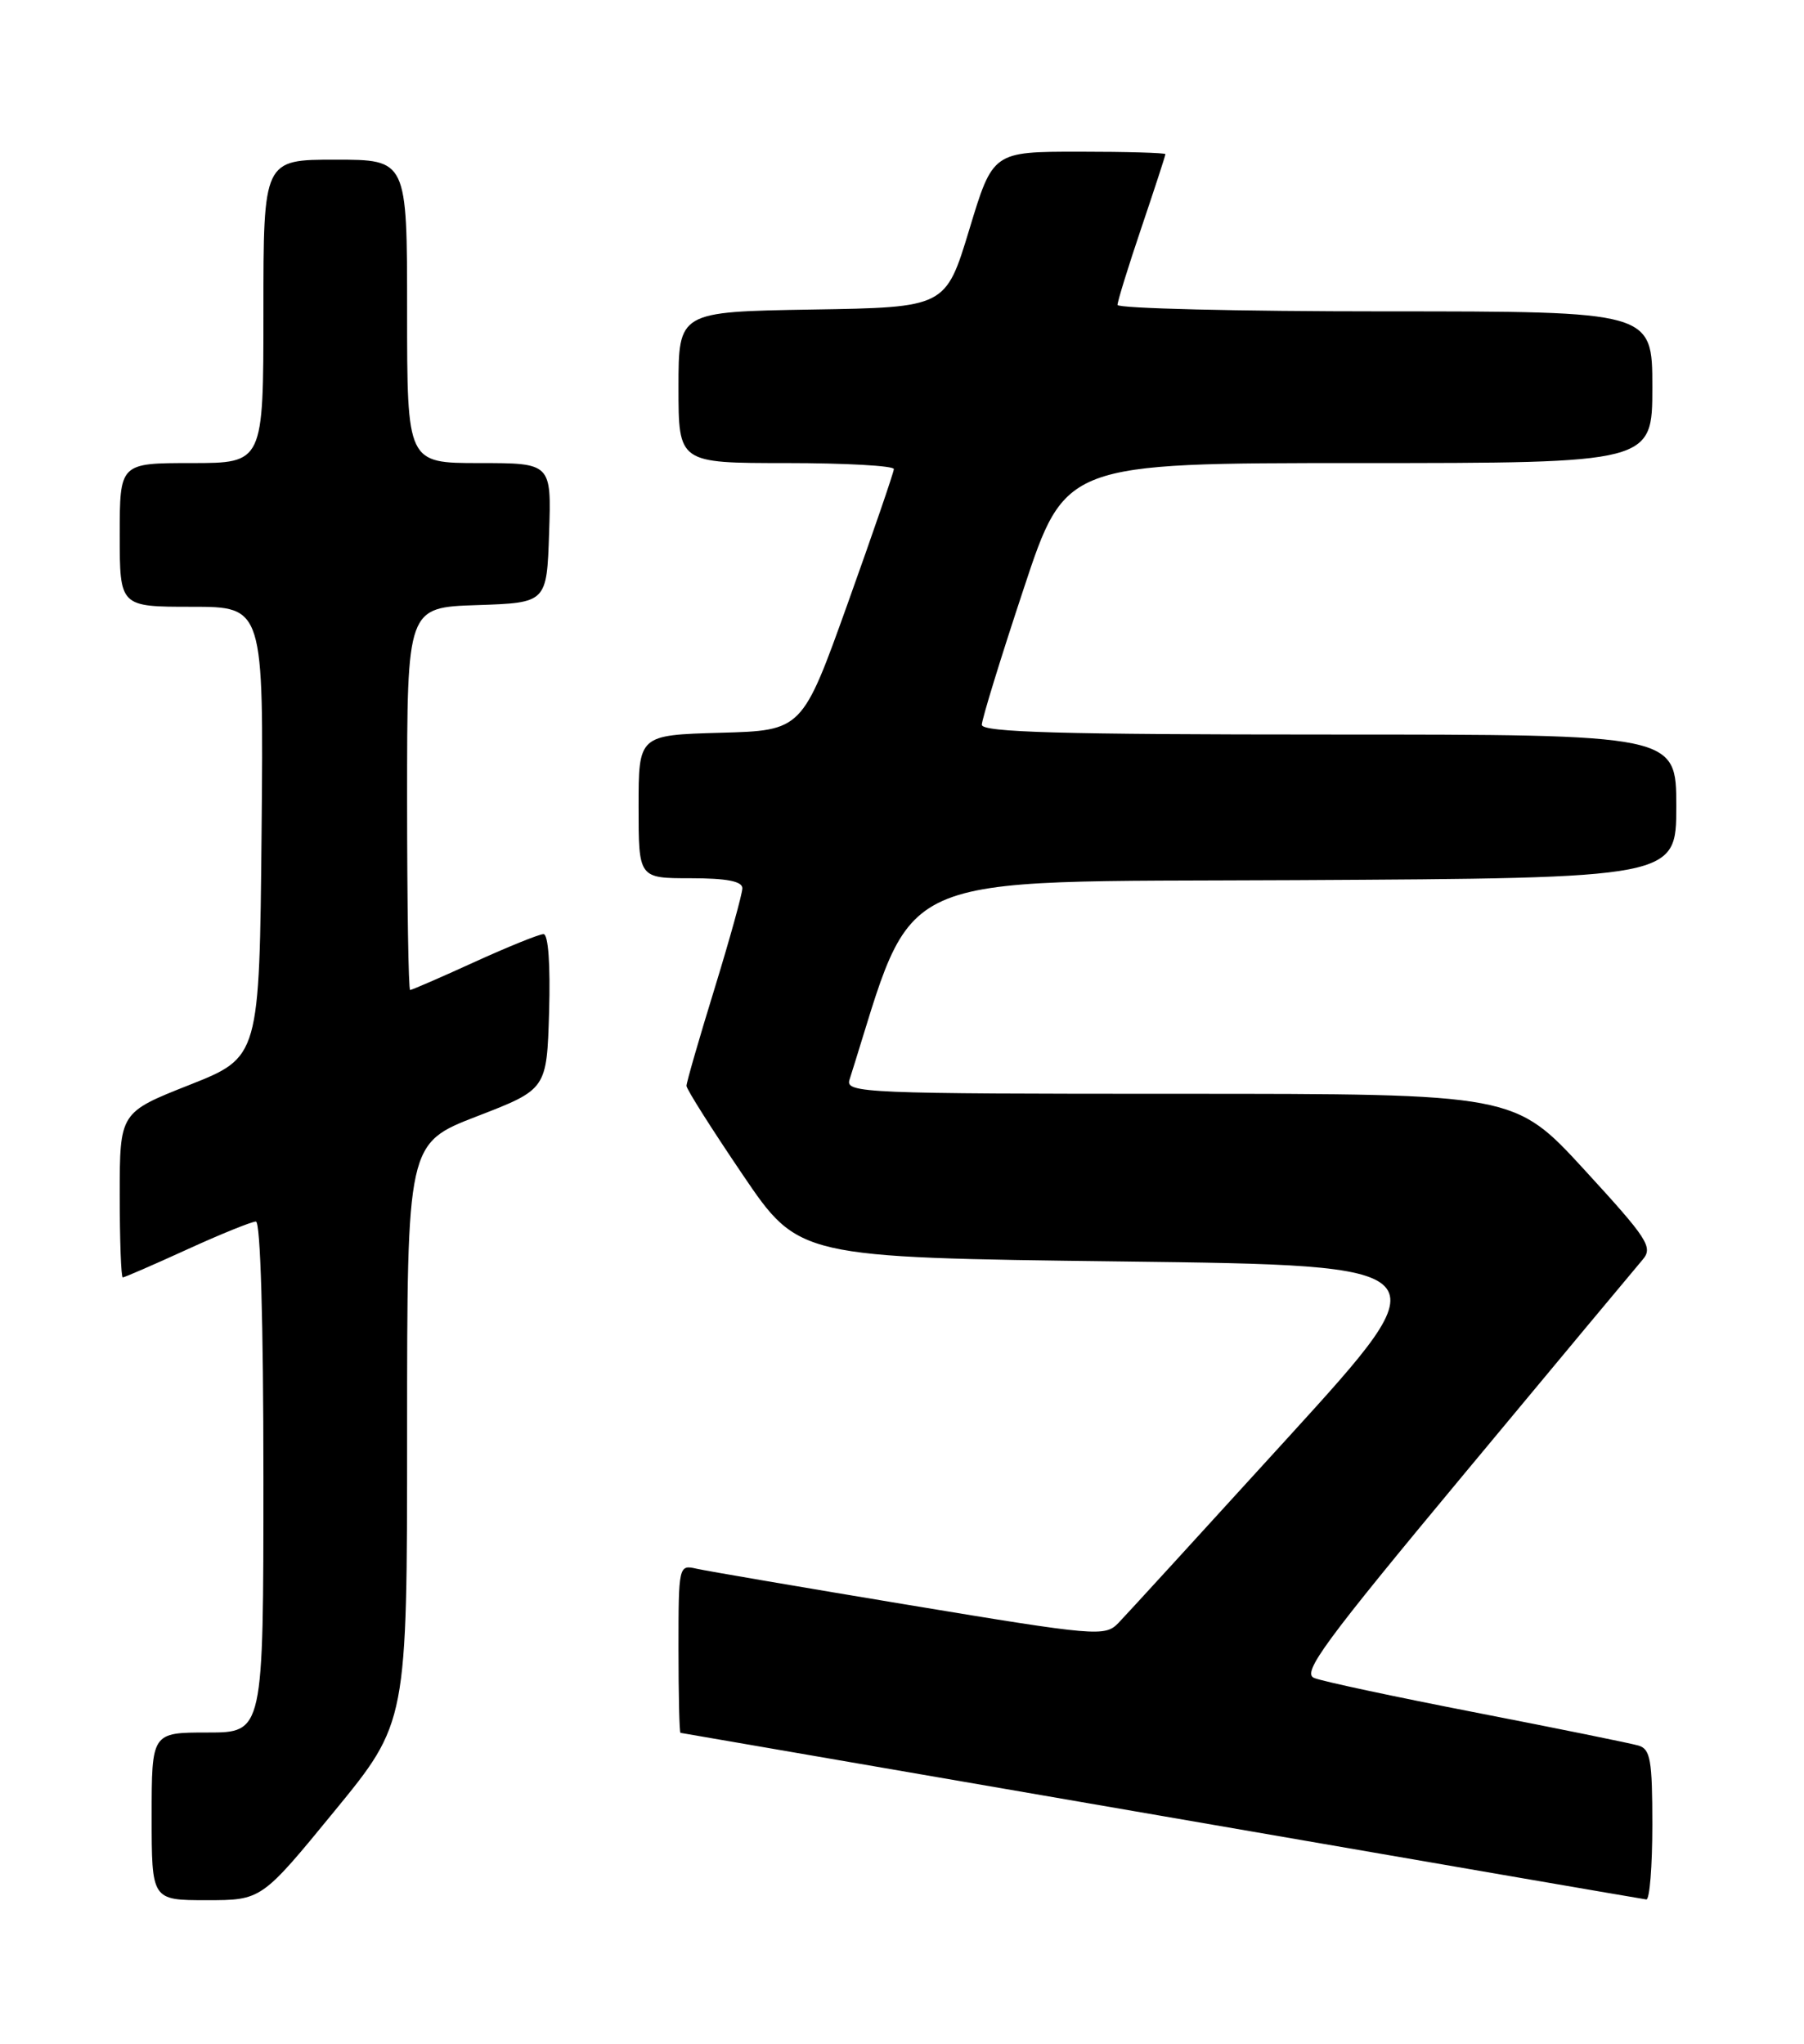 <?xml version="1.0" encoding="UTF-8" standalone="no"?>
<!DOCTYPE svg PUBLIC "-//W3C//DTD SVG 1.1//EN" "http://www.w3.org/Graphics/SVG/1.1/DTD/svg11.dtd" >
<svg xmlns="http://www.w3.org/2000/svg" xmlns:xlink="http://www.w3.org/1999/xlink" version="1.1" viewBox="0 0 226 256">
 <g >
 <path fill="currentColor"
d=" M 41.88 226.87 C 51.00 215.75 51.00 215.75 51.00 179.47 C 51.00 143.20 51.00 143.20 59.75 139.82 C 68.50 136.44 68.50 136.44 68.79 126.72 C 68.96 120.84 68.69 117.00 68.09 117.00 C 67.55 117.00 63.65 118.58 59.43 120.50 C 55.21 122.43 51.58 124.00 51.38 124.00 C 51.17 124.00 51.00 113.22 51.00 100.04 C 51.00 76.08 51.00 76.08 59.75 75.79 C 68.50 75.50 68.50 75.50 68.79 66.75 C 69.08 58.00 69.08 58.00 60.04 58.00 C 51.00 58.00 51.00 58.00 51.00 39.00 C 51.00 20.00 51.00 20.00 42.00 20.00 C 33.00 20.00 33.00 20.00 33.00 39.00 C 33.00 58.00 33.00 58.00 24.00 58.00 C 15.00 58.00 15.00 58.00 15.00 67.00 C 15.00 76.00 15.00 76.00 24.02 76.00 C 33.03 76.00 33.03 76.00 32.77 104.21 C 32.50 132.41 32.50 132.41 23.75 135.88 C 15.00 139.34 15.00 139.34 15.00 149.67 C 15.00 155.35 15.17 160.00 15.38 160.00 C 15.58 160.00 19.21 158.43 23.43 156.50 C 27.65 154.57 31.54 153.00 32.06 153.00 C 32.63 153.00 33.00 165.58 33.00 185.00 C 33.00 217.00 33.00 217.00 26.00 217.00 C 19.00 217.00 19.00 217.00 19.00 227.50 C 19.00 238.00 19.00 238.00 25.88 238.00 C 32.76 238.00 32.76 238.00 41.88 226.87 Z  M 207.00 228.57 C 207.00 220.44 206.76 219.06 205.25 218.63 C 204.29 218.35 195.18 216.50 185.00 214.52 C 174.82 212.54 165.66 210.59 164.64 210.17 C 163.06 209.54 165.85 205.74 183.55 184.46 C 194.96 170.73 204.97 158.73 205.78 157.78 C 207.12 156.22 206.45 155.19 198.50 146.53 C 189.75 137.00 189.75 137.00 147.81 137.00 C 108.32 137.00 105.90 136.90 106.42 135.25 C 114.91 108.52 110.43 110.52 162.34 110.24 C 210.00 109.98 210.00 109.98 210.00 100.99 C 210.00 92.00 210.00 92.00 166.50 92.00 C 133.00 92.00 123.00 91.72 123.00 90.78 C 123.00 90.11 125.35 82.46 128.23 73.78 C 133.45 58.00 133.45 58.00 170.23 58.00 C 207.00 58.00 207.00 58.00 207.00 48.50 C 207.00 39.00 207.00 39.00 173.50 39.00 C 155.07 39.00 140.00 38.63 140.00 38.19 C 140.00 37.74 141.35 33.38 143.00 28.50 C 144.65 23.62 146.00 19.48 146.00 19.31 C 146.00 19.14 141.14 19.00 135.19 19.00 C 124.38 19.00 124.38 19.00 121.43 28.75 C 118.47 38.50 118.47 38.50 101.74 38.77 C 85.00 39.05 85.00 39.05 85.00 48.52 C 85.00 58.00 85.00 58.00 98.50 58.00 C 105.92 58.00 111.99 58.34 111.98 58.75 C 111.97 59.16 109.38 66.70 106.23 75.50 C 100.50 91.50 100.50 91.50 90.25 91.78 C 80.00 92.07 80.00 92.07 80.00 101.03 C 80.00 110.00 80.00 110.00 86.50 110.00 C 91.03 110.00 93.00 110.38 93.00 111.25 C 93.00 111.94 91.42 117.62 89.50 123.88 C 87.57 130.14 86.00 135.59 86.00 136.00 C 86.00 136.42 89.17 141.42 93.04 147.13 C 100.07 157.50 100.07 157.50 140.53 158.00 C 180.99 158.50 180.99 158.50 161.41 180.00 C 150.64 191.82 141.05 202.31 140.10 203.29 C 138.43 205.01 137.39 204.93 113.93 201.04 C 100.49 198.81 88.49 196.76 87.25 196.48 C 85.03 195.97 85.00 196.09 85.00 206.48 C 85.00 212.27 85.11 217.02 85.25 217.04 C 85.39 217.06 112.50 221.74 145.50 227.44 C 178.50 233.15 205.84 237.86 206.25 237.91 C 206.66 237.96 207.00 233.76 207.00 228.57 Z "/>
</g>
</svg>